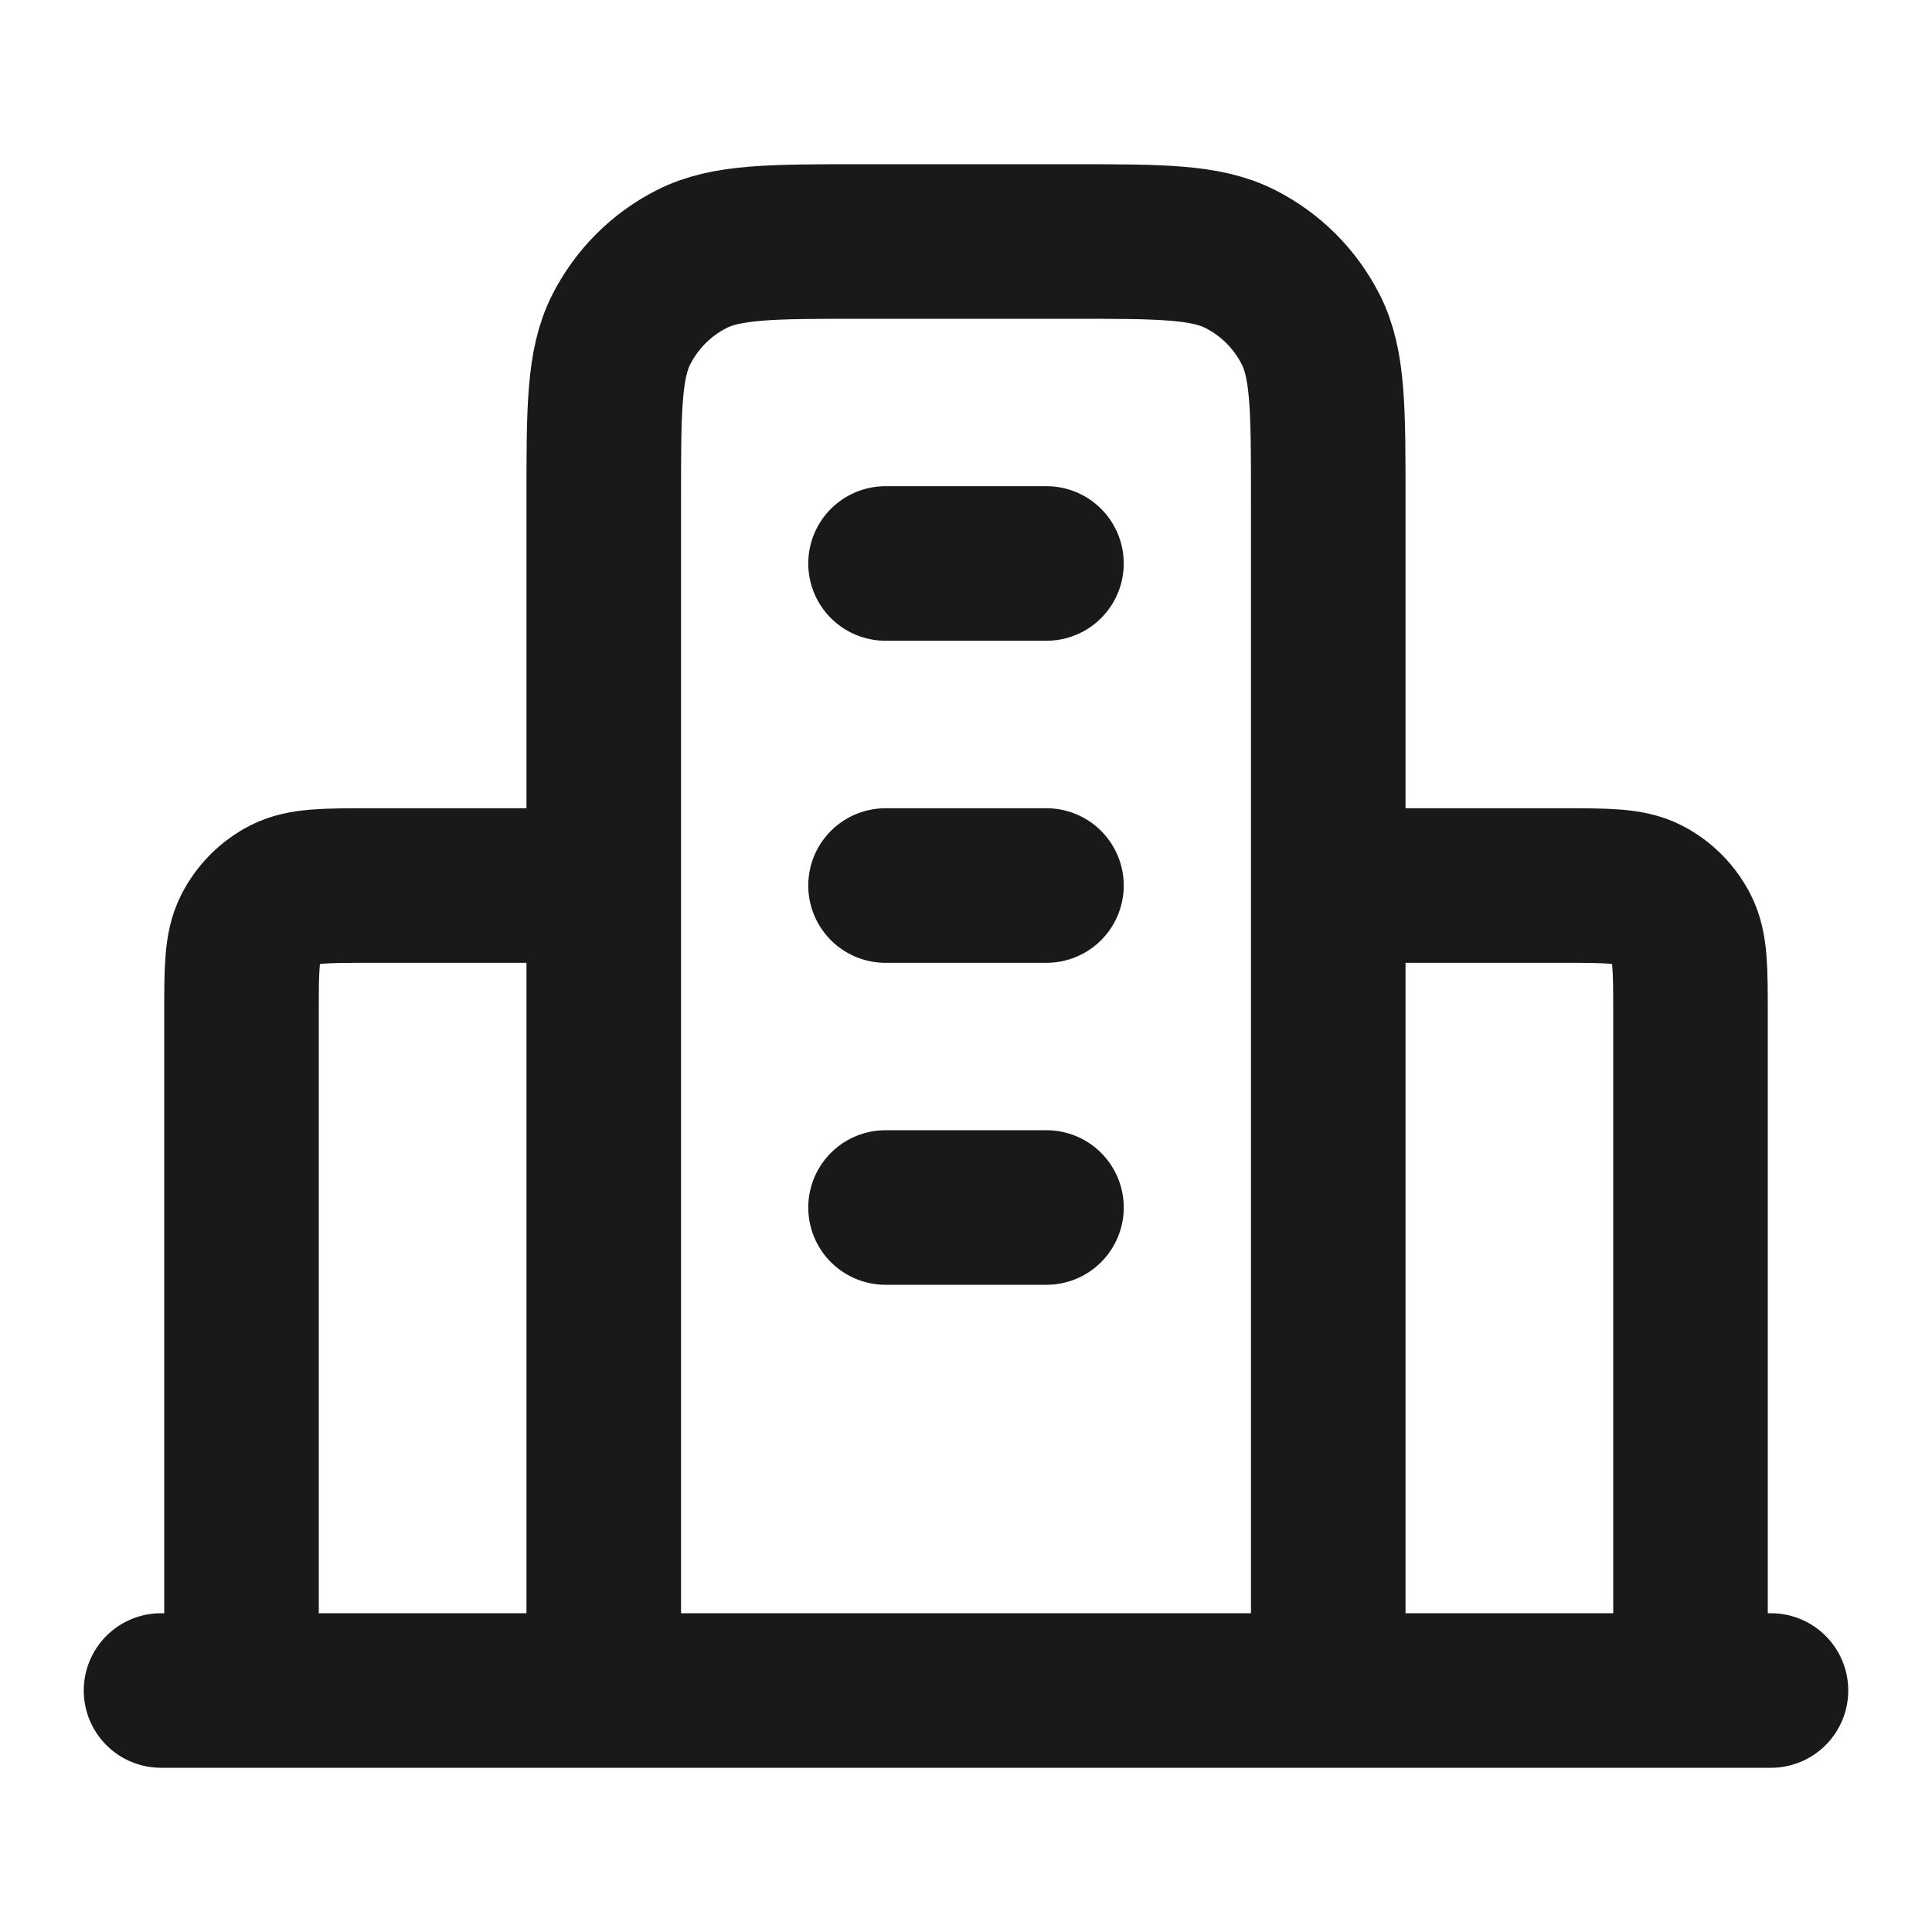 <svg width="20" height="20" viewBox="0 0 20 20" fill="none" xmlns="http://www.w3.org/2000/svg">
<path d="M6.25 9.167H3.833C3.367 9.167 3.133 9.167 2.955 9.257C2.798 9.337 2.671 9.465 2.591 9.622C2.5 9.8 2.5 10.033 2.5 10.5V17.5M13.75 9.167H16.167C16.634 9.167 16.867 9.167 17.045 9.257C17.202 9.337 17.329 9.465 17.409 9.622C17.5 9.8 17.5 10.033 17.5 10.5V17.5M13.75 17.5V5.167C13.75 4.233 13.75 3.767 13.568 3.41C13.409 3.096 13.154 2.841 12.84 2.682C12.483 2.5 12.017 2.5 11.083 2.5H8.917C7.983 2.5 7.517 2.5 7.16 2.682C6.846 2.841 6.592 3.096 6.432 3.41C6.25 3.767 6.25 4.233 6.25 5.167V17.5M18.333 17.5H1.667M9.167 5.833H10.833M9.167 9.167H10.833M9.167 12.5H10.833" stroke="#19191A" stroke-width="1.6" stroke-linecap="round" stroke-linejoin="round"/>
</svg>
